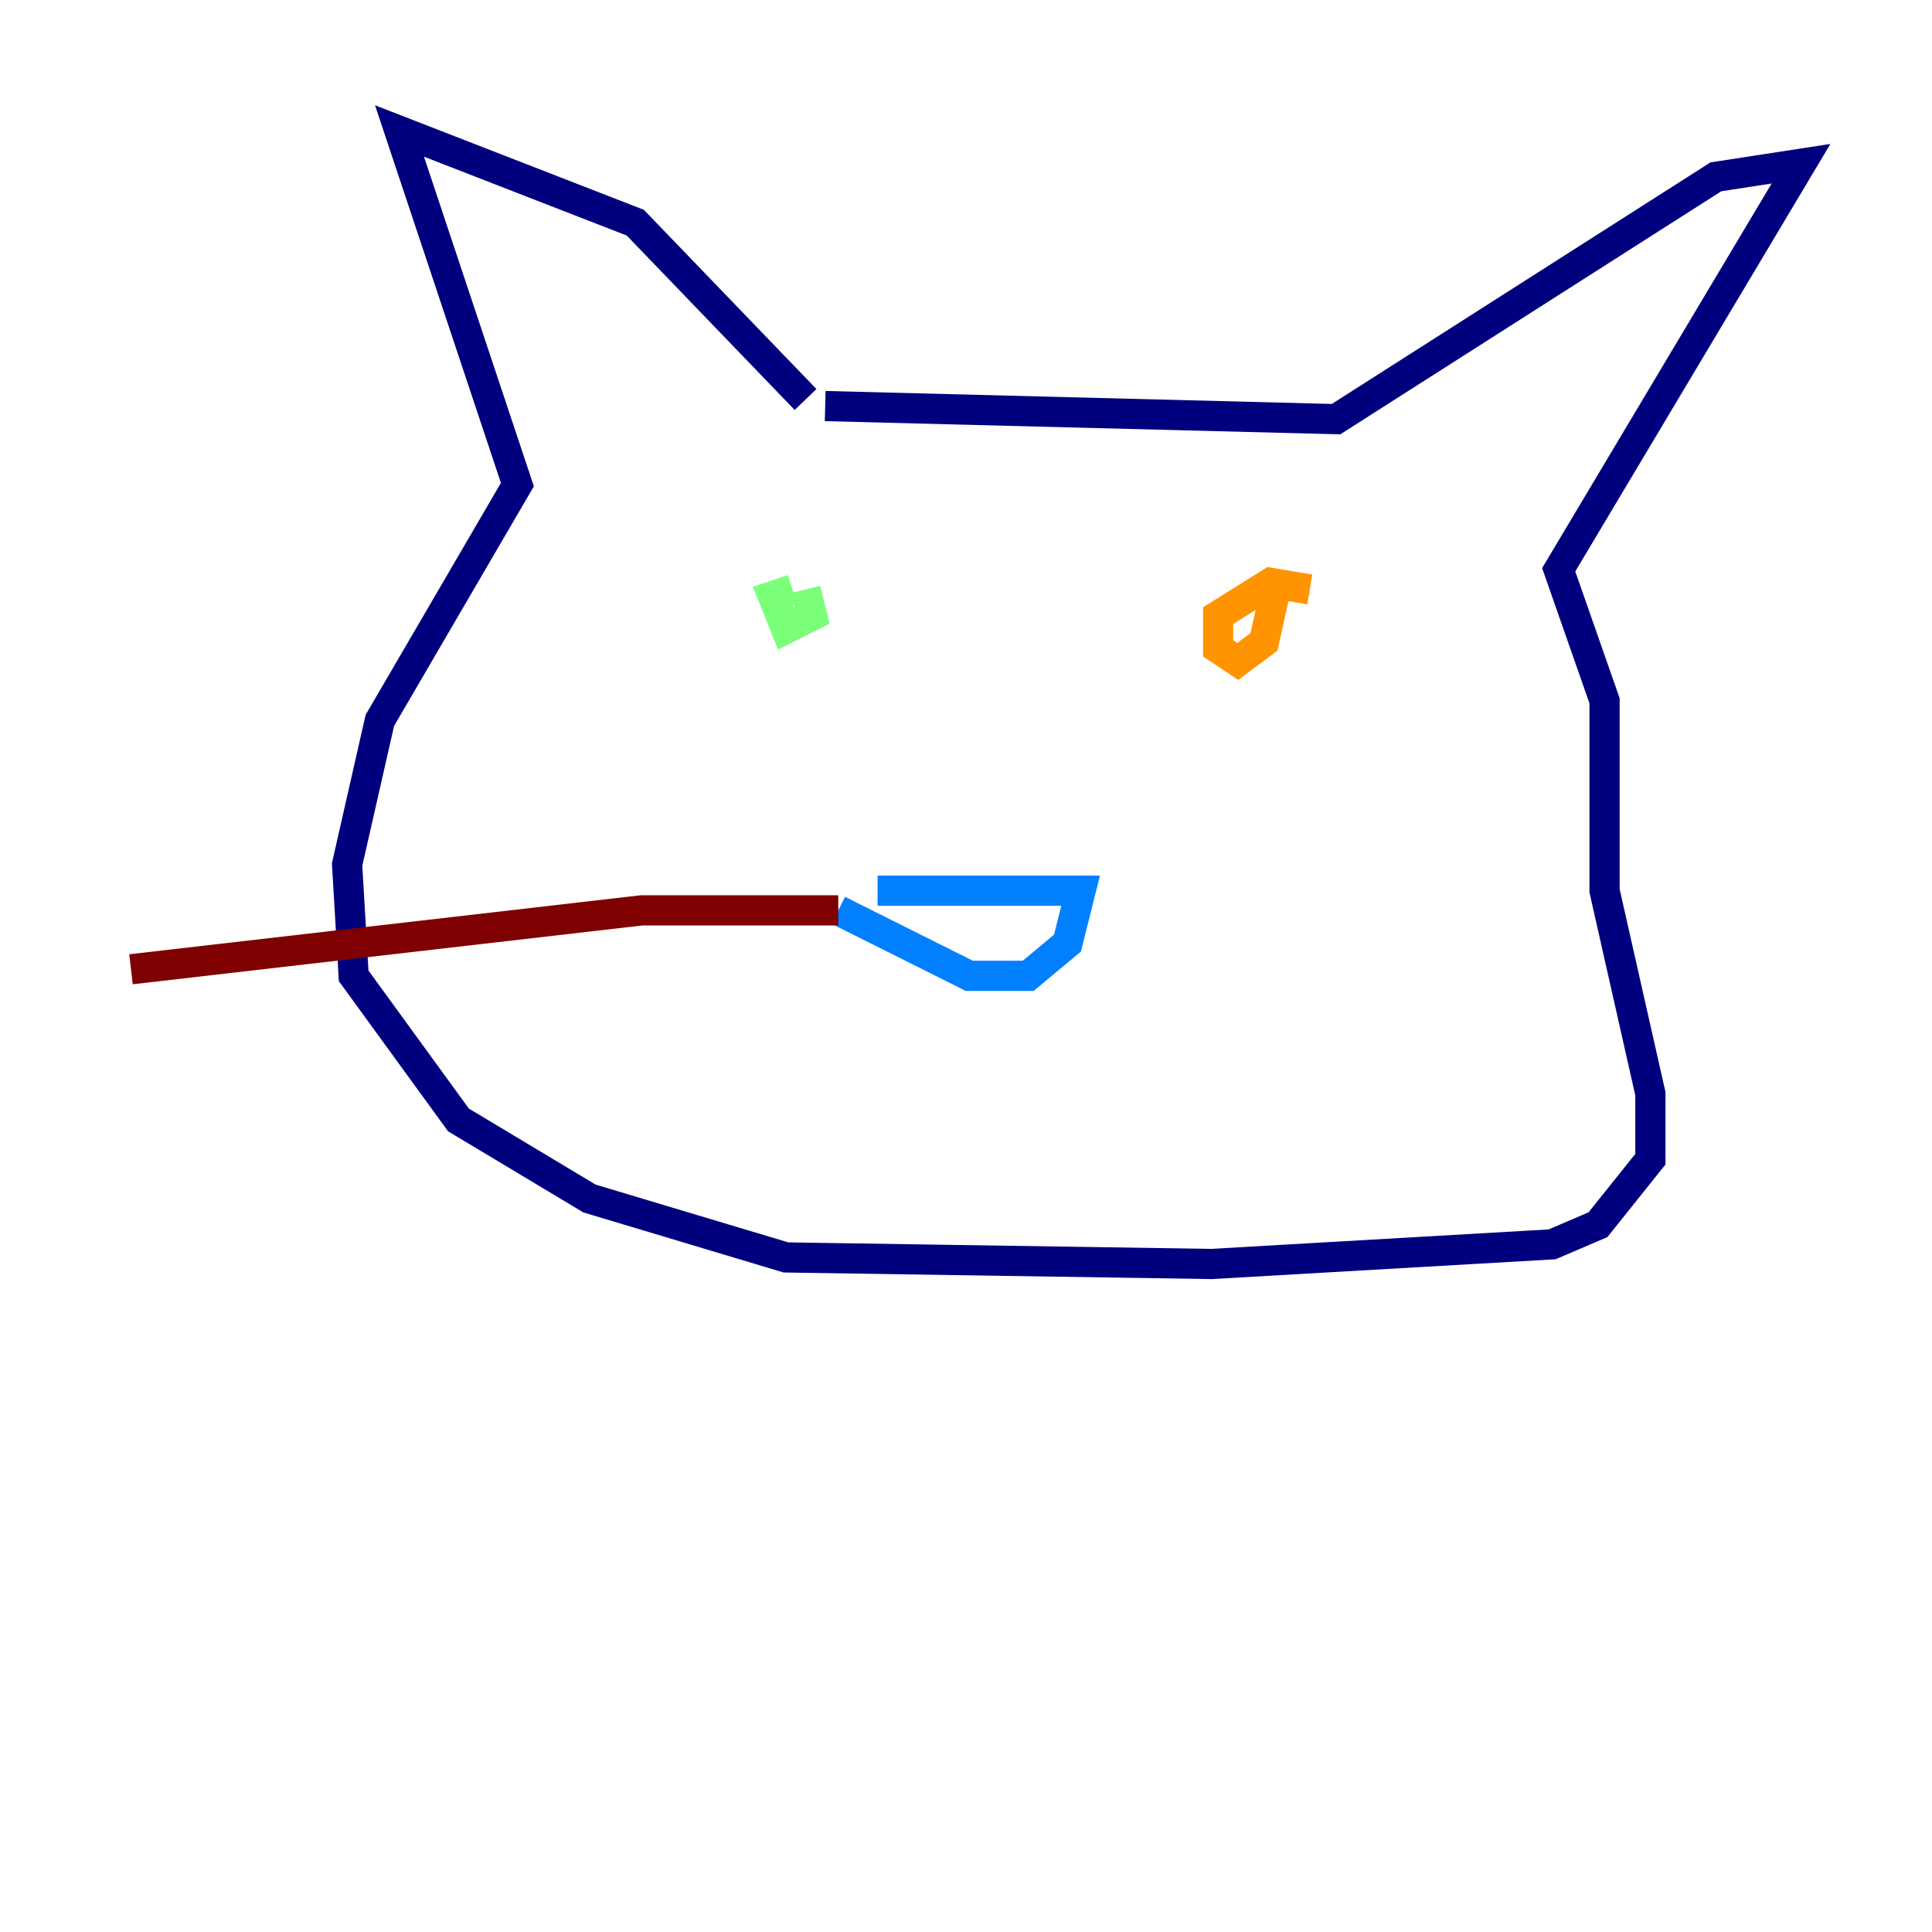 <?xml version="1.0" encoding="utf-8" ?>
<svg baseProfile="tiny" height="128" version="1.2" viewBox="0,0,128,128" width="128" xmlns="http://www.w3.org/2000/svg" xmlns:ev="http://www.w3.org/2001/xml-events" xmlns:xlink="http://www.w3.org/1999/xlink"><defs /><polyline fill="none" points="53.37,26.468 42.088,14.752 26.468,8.678 34.278,32.108 25.166,47.729 22.997,57.275 23.43,64.651 30.373,74.197 39.051,79.403 52.068,83.308 80.271,83.742 102.834,82.441 105.871,81.139 109.342,76.8 109.342,72.461 106.305,59.01 106.305,46.427 103.268,37.749 119.322,10.848 113.681,11.715 88.515,27.77 54.671,26.902" stroke="#00007f" stroke-width="2" /><polyline fill="none" points="58.142,59.01 71.593,59.01 70.725,62.481 68.122,64.651 64.217,64.651 55.539,60.312" stroke="#0080ff" stroke-width="2" /><polyline fill="none" points="52.502,39.051 51.2,39.485 52.068,41.654 53.803,40.786 53.37,39.051" stroke="#7cff79" stroke-width="2" /><polyline fill="none" points="86.78,39.051 84.176,38.617 80.705,40.786 80.705,42.956 82.007,43.824 83.742,42.522 84.61,38.617" stroke="#ff9400" stroke-width="2" /><polyline fill="none" points="55.539,60.312 42.522,60.312 8.678,64.217" stroke="#7f0000" stroke-width="2" /></svg>